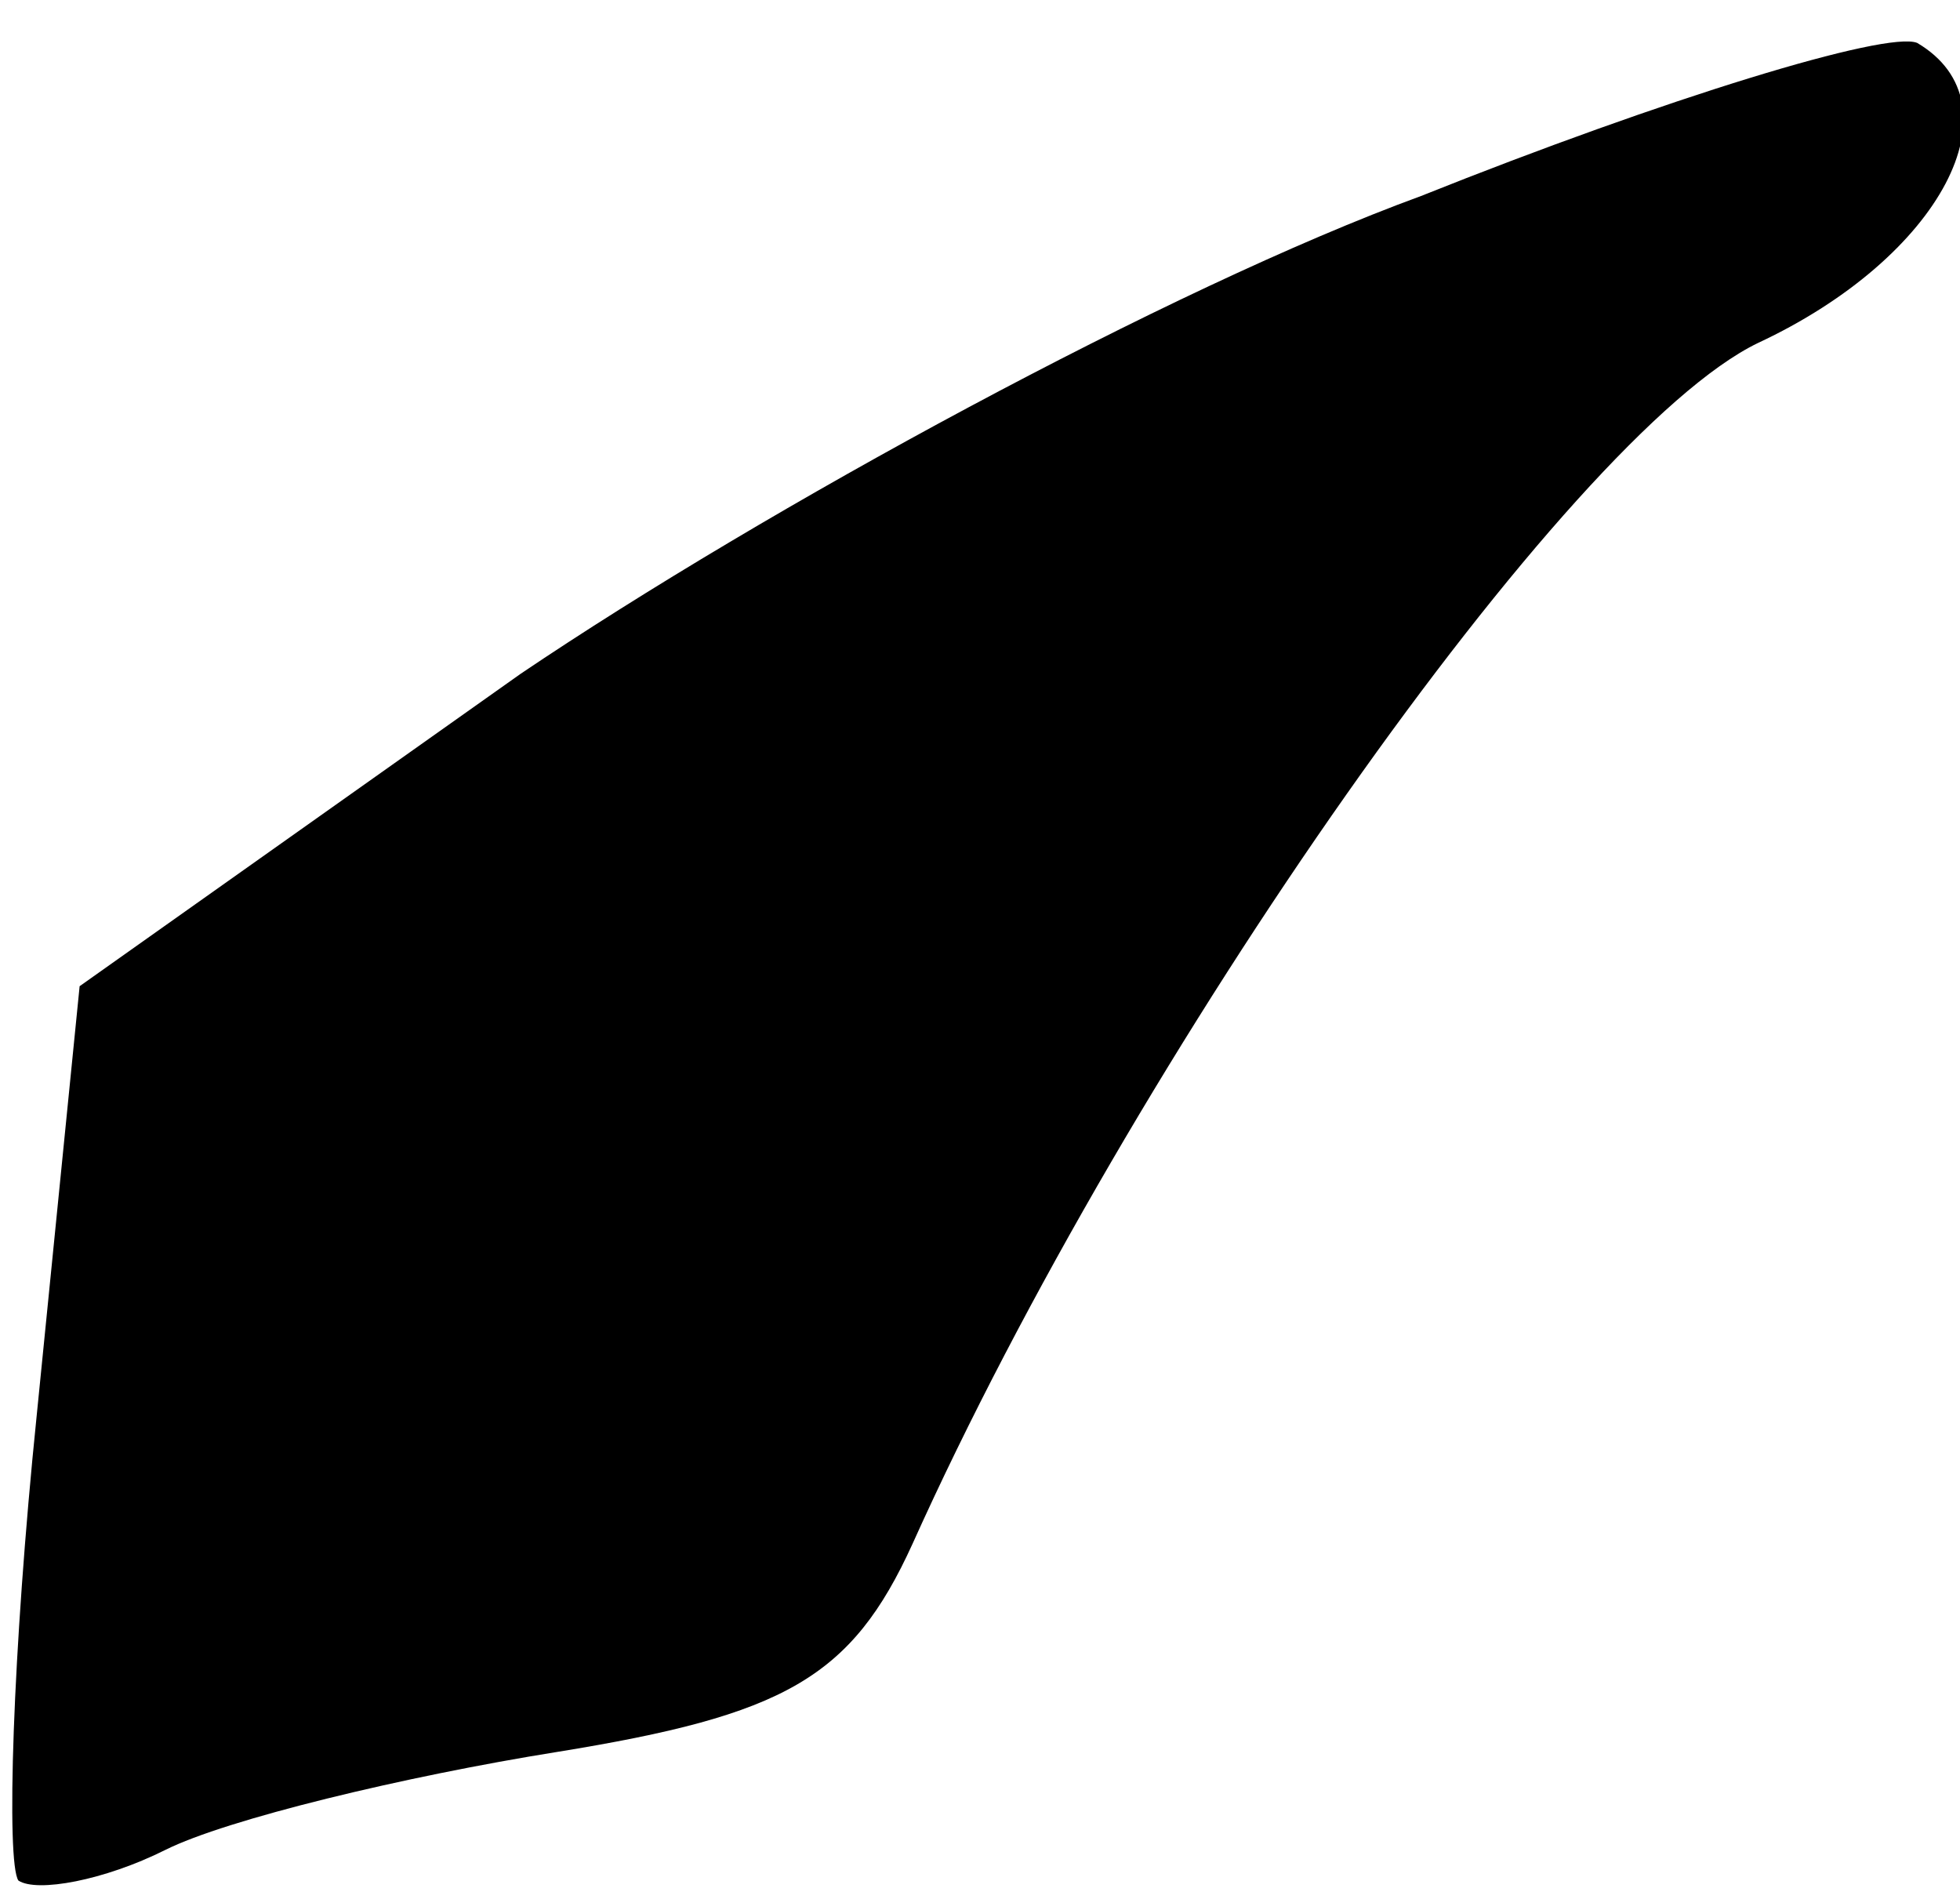 <?xml version="1.0" standalone="no"?>
<!DOCTYPE svg PUBLIC "-//W3C//DTD SVG 20010904//EN"
 "http://www.w3.org/TR/2001/REC-SVG-20010904/DTD/svg10.dtd">
<svg version="1.0" xmlns="http://www.w3.org/2000/svg"
 width="32pt" height="31pt" viewBox="0 0 32 31"
 preserveAspectRatio="xMidYMid meet">
<g transform="translate(0,31) scale(0.1,-0.1)"
fill="#000000" stroke="none">
<path fill="#000000" stroke="none" d="M232 278 c-41 -15 -107 -51 -147 -78
l-72 -51 -7 -70 c-4 -39 -5 -73 -3 -76 3 -2 14 0 24 5 10 5 39 12 64 16 37 6
48 12 58 34 36 80 107 181 138 196 30 14 43 39 26 49 -5 2 -41 -9 -81 -25z"/>
</g>
</svg>
